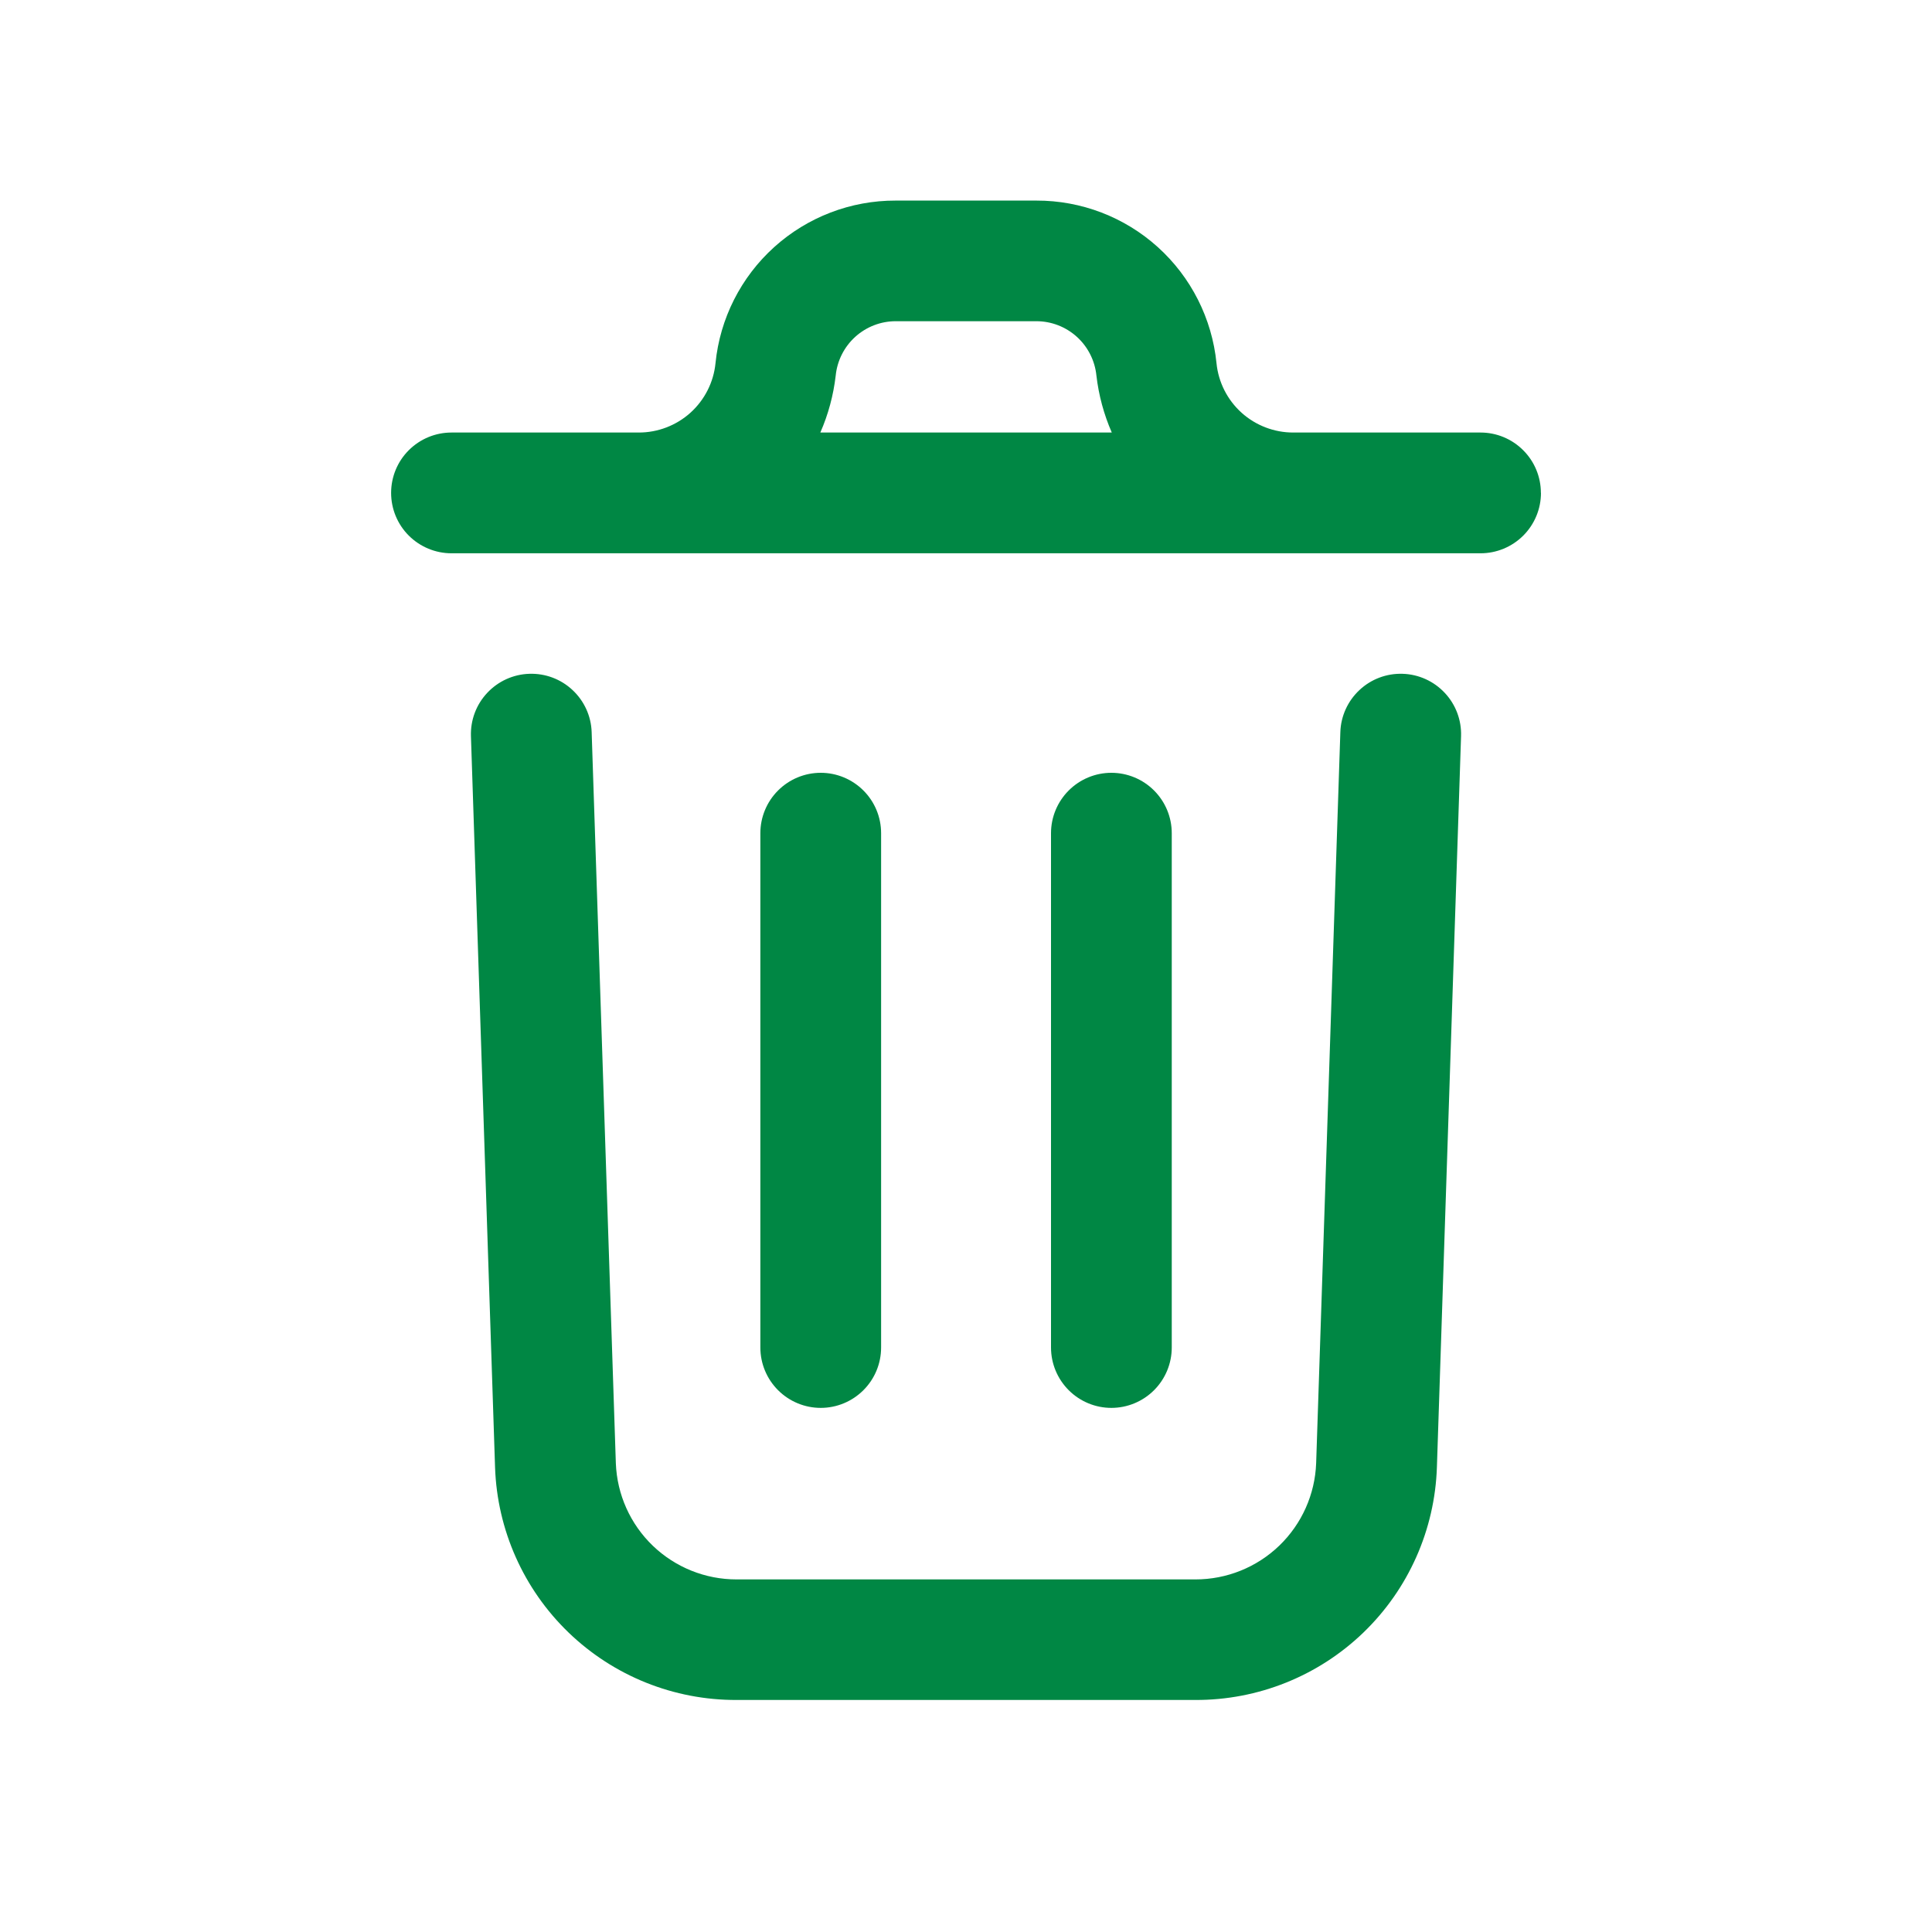<svg width="50" height="50" viewBox="0 0 50 50" fill="none" xmlns="http://www.w3.org/2000/svg">
<path d="M37.812 19.052L37.187 37.969C37.134 39.589 36.452 41.125 35.285 42.25C34.118 43.375 32.559 44.001 30.937 43.995H19.062C17.442 44.001 15.884 43.376 14.717 42.252C13.55 41.128 12.867 39.594 12.812 37.975L12.188 19.052C12.174 18.637 12.325 18.234 12.609 17.932C12.892 17.629 13.284 17.451 13.698 17.438C14.113 17.424 14.516 17.575 14.818 17.859C15.121 18.142 15.299 18.534 15.312 18.948L15.938 37.87C15.969 38.678 16.311 39.442 16.894 40.003C17.477 40.563 18.254 40.876 19.062 40.875H30.937C31.747 40.876 32.525 40.562 33.108 40.001C33.691 39.439 34.033 38.673 34.062 37.864L34.688 18.948C34.701 18.534 34.879 18.142 35.182 17.859C35.484 17.575 35.887 17.424 36.301 17.438C36.716 17.451 37.108 17.629 37.391 17.932C37.675 18.234 37.826 18.637 37.812 19.052ZM39.88 12.756C39.88 13.171 39.715 13.568 39.422 13.861C39.129 14.154 38.731 14.319 38.317 14.319H11.684C11.27 14.319 10.873 14.154 10.579 13.861C10.286 13.568 10.122 13.171 10.122 12.756C10.122 12.342 10.286 11.944 10.579 11.652C10.873 11.358 11.27 11.194 11.684 11.194H16.528C17.023 11.195 17.501 11.012 17.869 10.681C18.236 10.349 18.468 9.893 18.517 9.4C18.632 8.245 19.174 7.173 20.036 6.395C20.898 5.617 22.018 5.188 23.18 5.191H26.82C27.982 5.188 29.102 5.617 29.964 6.395C30.826 7.173 31.367 8.245 31.483 9.4C31.532 9.893 31.764 10.349 32.131 10.681C32.499 11.012 32.977 11.195 33.472 11.194H38.316C38.73 11.194 39.127 11.358 39.42 11.652C39.714 11.944 39.878 12.342 39.878 12.756H39.88ZM21.23 11.194H28.773C28.568 10.725 28.434 10.227 28.375 9.719C28.336 9.334 28.156 8.977 27.869 8.717C27.582 8.457 27.209 8.313 26.822 8.313H23.181C22.794 8.313 22.421 8.457 22.134 8.717C21.847 8.977 21.667 9.334 21.628 9.719C21.569 10.228 21.436 10.725 21.23 11.194ZM22.803 34.867V21.563C22.803 21.148 22.639 20.751 22.345 20.458C22.052 20.165 21.655 20 21.241 20C20.826 20 20.429 20.165 20.136 20.458C19.843 20.751 19.678 21.148 19.678 21.563V34.873C19.678 35.288 19.843 35.685 20.136 35.978C20.429 36.271 20.826 36.436 21.241 36.436C21.655 36.436 22.052 36.271 22.345 35.978C22.639 35.685 22.803 35.288 22.803 34.873V34.867ZM30.325 34.867V21.563C30.325 21.148 30.16 20.751 29.867 20.458C29.574 20.165 29.177 20 28.762 20C28.348 20 27.951 20.165 27.658 20.458C27.365 20.751 27.2 21.148 27.2 21.563V34.873C27.2 35.288 27.365 35.685 27.658 35.978C27.951 36.271 28.348 36.436 28.762 36.436C29.177 36.436 29.574 36.271 29.867 35.978C30.16 35.685 30.325 35.288 30.325 34.873V34.867Z" fill="#008744"/>
</svg>
